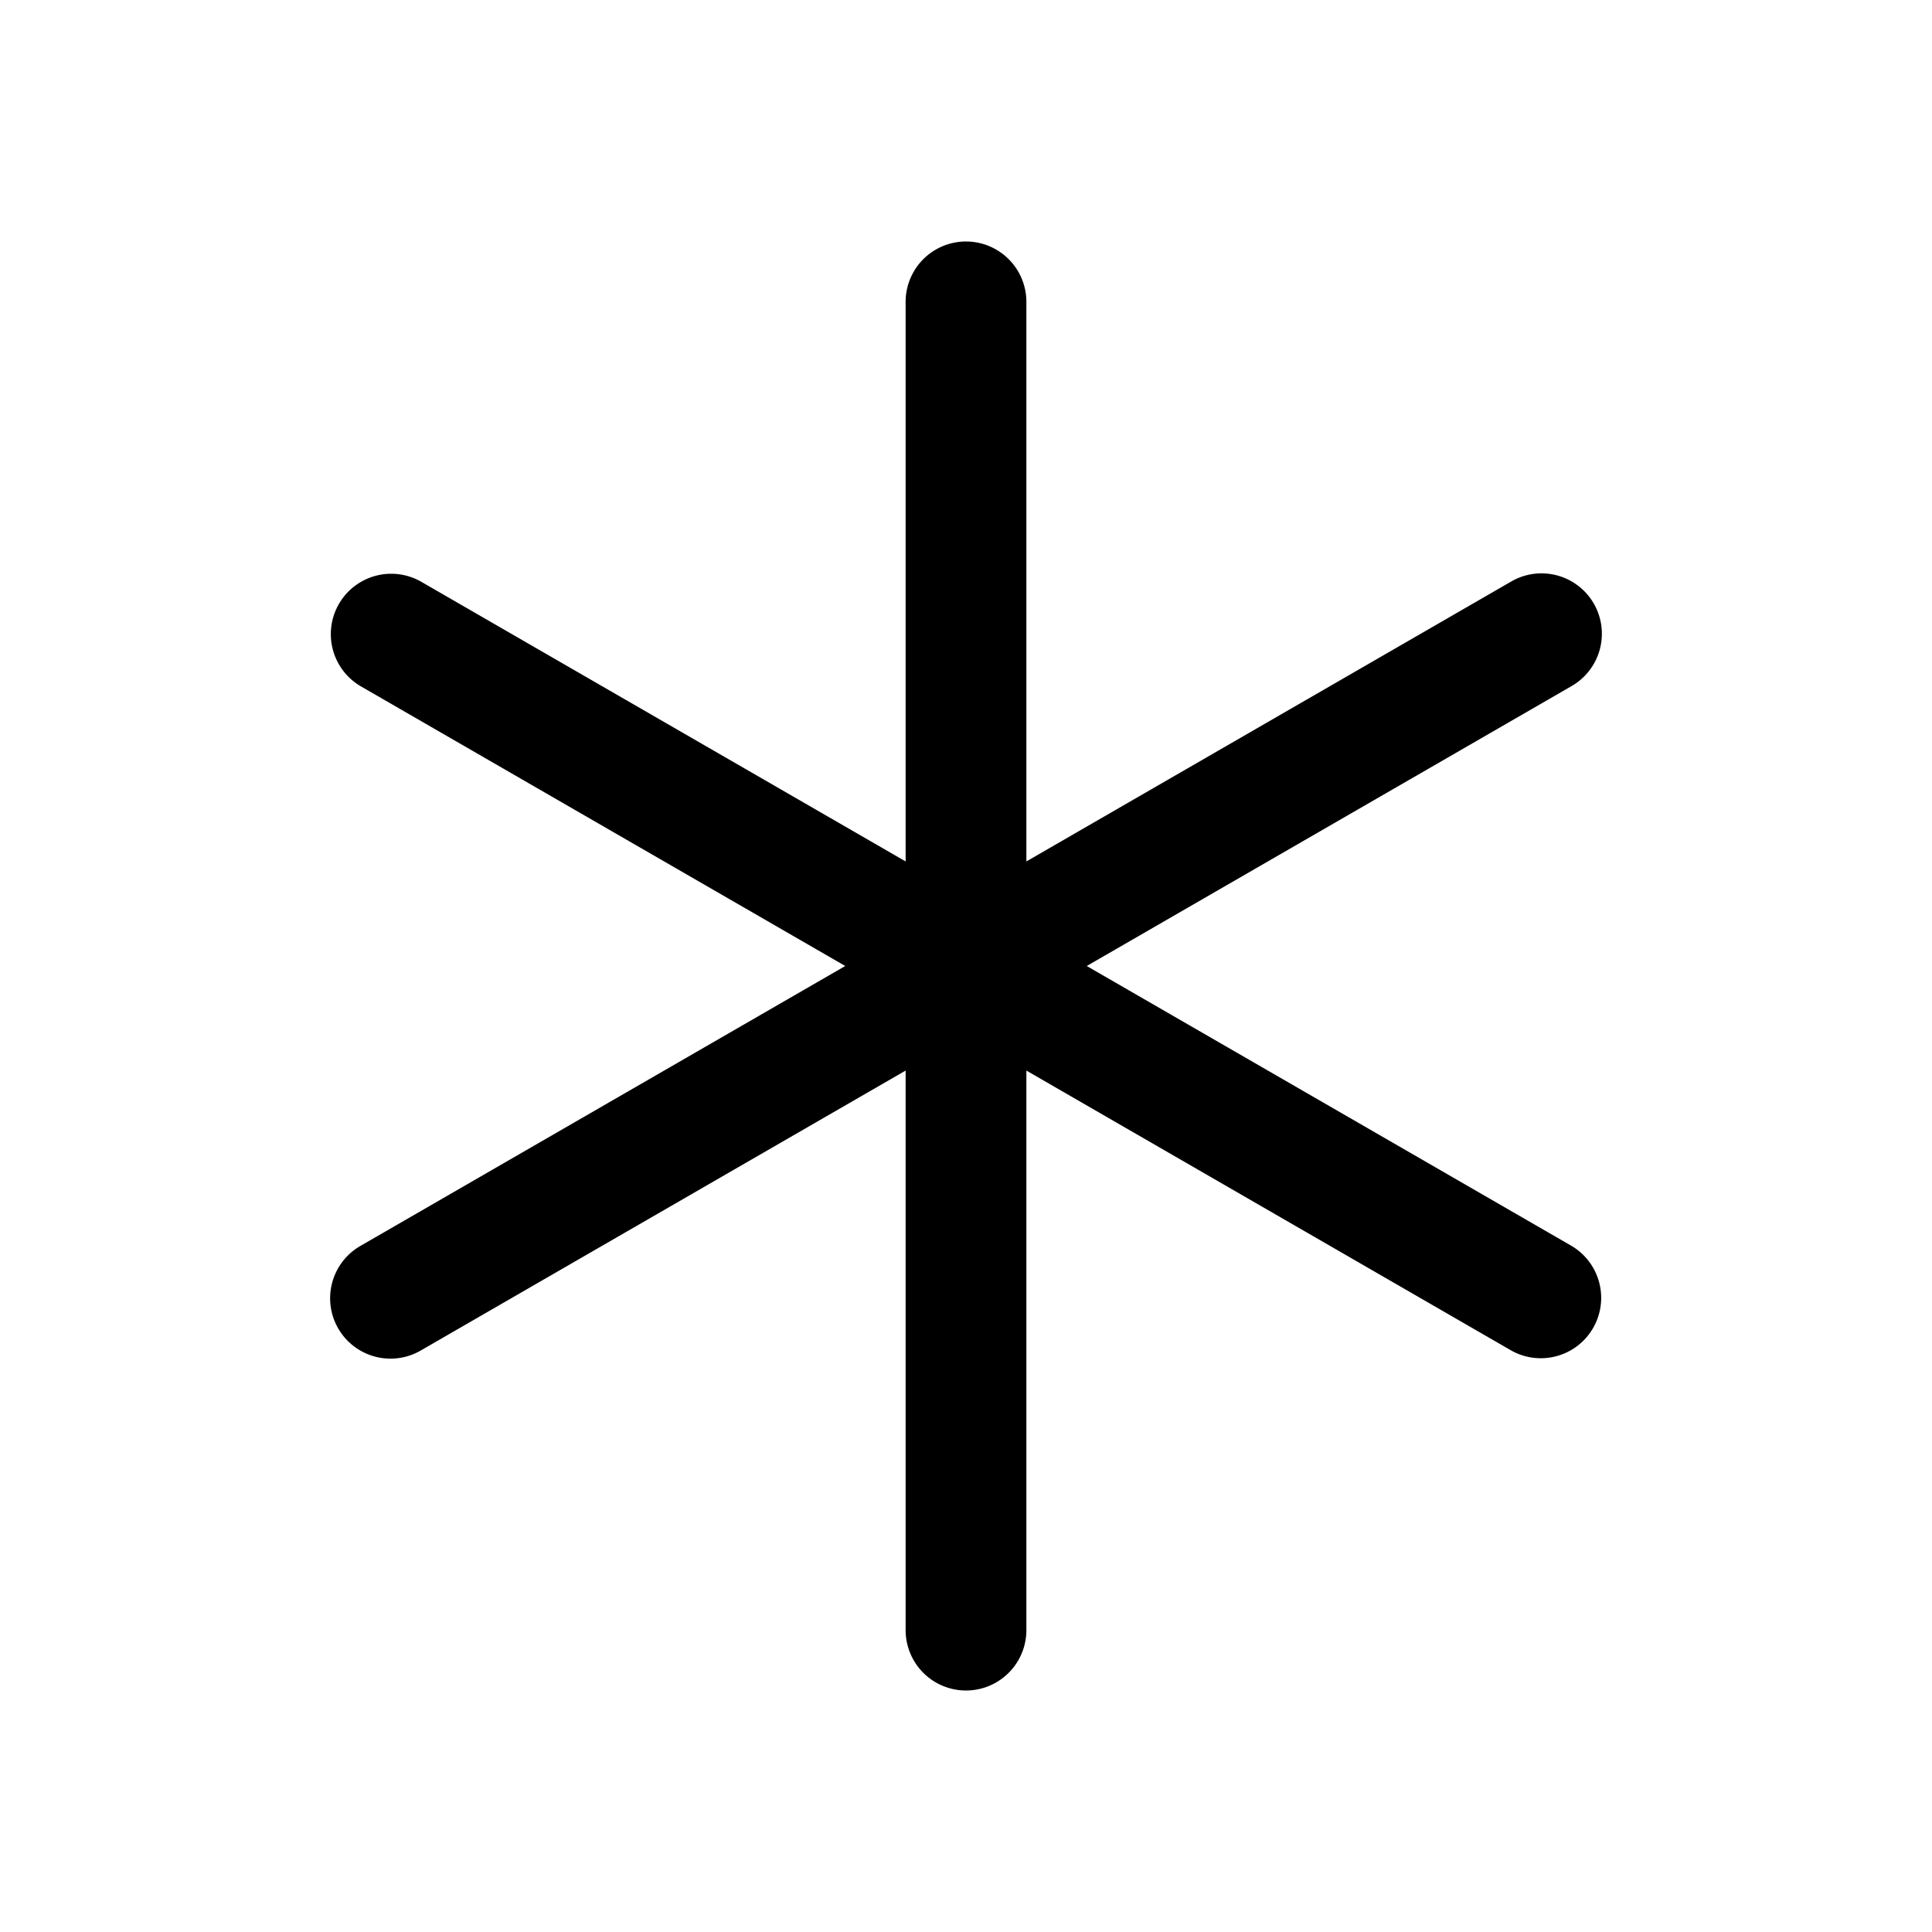 <svg id="Layer_1" data-name="Layer 1" xmlns="http://www.w3.org/2000/svg" viewBox="0 0 256 256">
  <rect width="256" height="256" fill="none"/>
  <path d="M208.21,165.072,144,128l64.21-37.072a8,8,0,1,0-8-13.856L136,114.144V40a8,8,0,0,0-16,0v74.144L55.79,77.072a8,8,0,0,0-8,13.856L112,128,47.79,165.072a8,8,0,1,0,8,13.856L120,141.856V216a8,8,0,0,0,16,0V141.856l64.21,37.072a8,8,0,0,0,8-13.856Z"/>
</svg>
